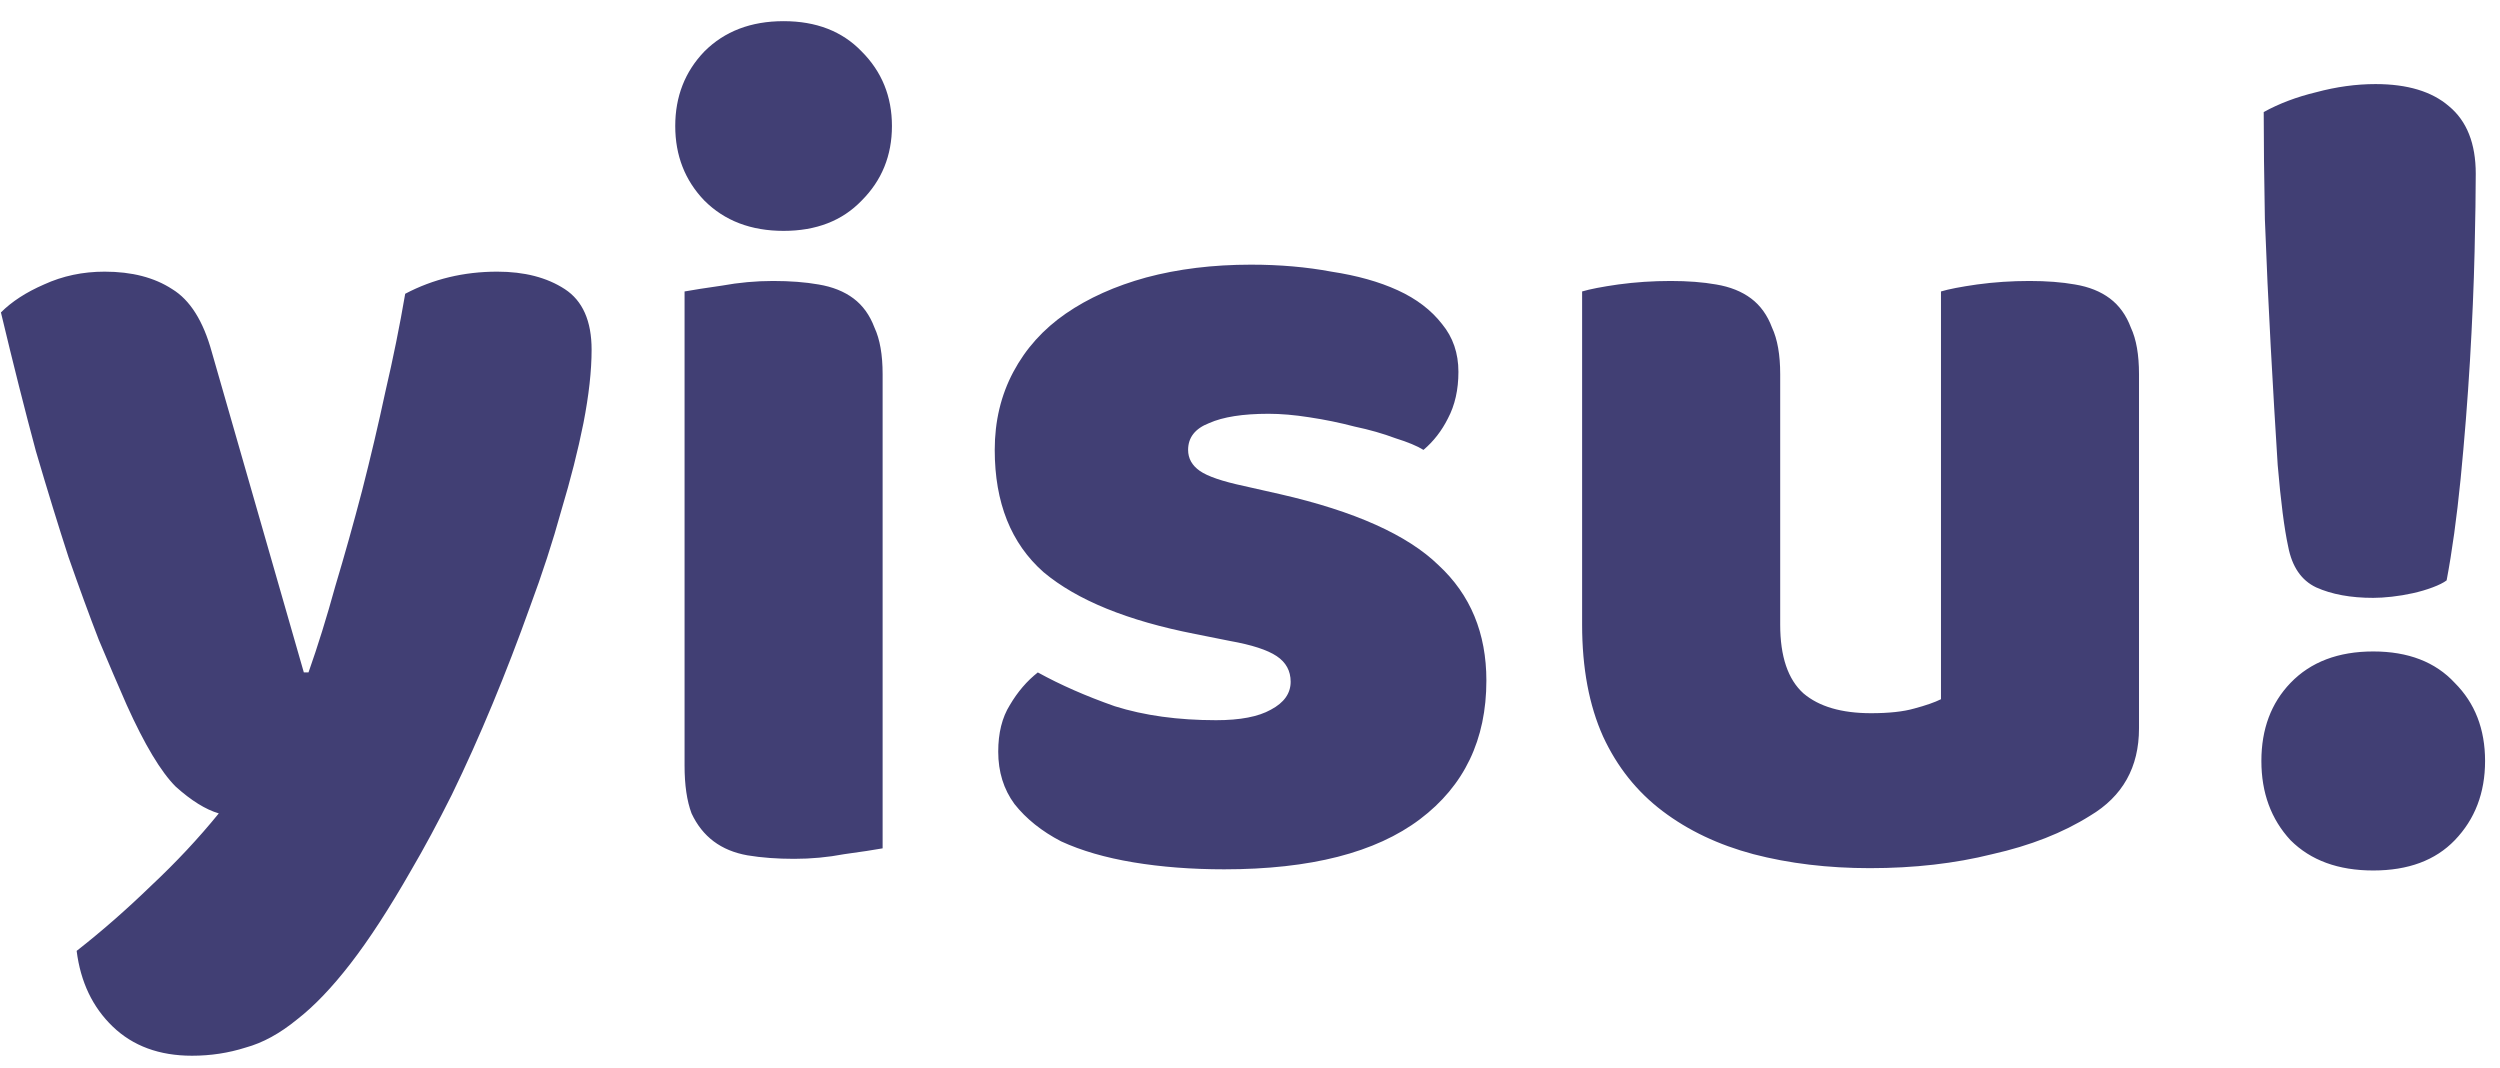 <svg width="103" height="44" viewBox="0 0 103 44" fill="none" xmlns="http://www.w3.org/2000/svg">
<path d="M5.222 29.048C4.87 28.248 4.486 27.352 4.07 26.36C3.686 25.368 3.27 24.232 2.822 22.952C2.406 21.672 1.958 20.216 1.478 18.584C1.03 16.92 0.55 15.016 0.038 12.872C0.486 12.424 1.078 12.04 1.814 11.72C2.582 11.368 3.414 11.192 4.31 11.192C5.43 11.192 6.358 11.432 7.094 11.912C7.83 12.36 8.374 13.224 8.726 14.504L12.518 27.704H12.71C13.094 26.616 13.462 25.432 13.814 24.152C14.198 22.872 14.566 21.56 14.918 20.216C15.27 18.84 15.59 17.48 15.878 16.136C16.198 14.76 16.47 13.416 16.694 12.104C17.846 11.496 19.11 11.192 20.486 11.192C21.606 11.192 22.534 11.432 23.27 11.912C24.006 12.392 24.374 13.224 24.374 14.408C24.374 15.272 24.262 16.28 24.038 17.432C23.814 18.552 23.51 19.752 23.126 21.032C22.774 22.312 22.342 23.64 21.83 25.016C21.35 26.36 20.838 27.688 20.294 29C19.75 30.312 19.19 31.56 18.614 32.744C18.038 33.896 17.478 34.936 16.934 35.864C16.038 37.432 15.206 38.712 14.438 39.704C13.67 40.696 12.934 41.464 12.23 42.008C11.526 42.584 10.822 42.968 10.118 43.16C9.414 43.384 8.678 43.496 7.91 43.496C6.566 43.496 5.478 43.096 4.646 42.296C3.814 41.496 3.318 40.456 3.158 39.176C4.182 38.376 5.206 37.48 6.23 36.488C7.254 35.528 8.182 34.536 9.014 33.512C8.47 33.352 7.878 32.984 7.238 32.408C6.63 31.8 5.958 30.68 5.222 29.048ZM27.82 5.192C27.82 3.976 28.22 2.952 29.02 2.12C29.852 1.288 30.94 0.872 32.284 0.872C33.628 0.872 34.7 1.288 35.5 2.12C36.332 2.952 36.748 3.976 36.748 5.192C36.748 6.408 36.332 7.432 35.5 8.264C34.7 9.096 33.628 9.512 32.284 9.512C30.94 9.512 29.852 9.096 29.02 8.264C28.22 7.432 27.82 6.408 27.82 5.192ZM36.364 34.952C36.012 35.016 35.484 35.096 34.78 35.192C34.108 35.32 33.42 35.384 32.716 35.384C32.012 35.384 31.372 35.336 30.796 35.24C30.252 35.144 29.788 34.952 29.404 34.664C29.02 34.376 28.716 33.992 28.492 33.512C28.3 33 28.204 32.344 28.204 31.544V12.008C28.556 11.944 29.068 11.864 29.74 11.768C30.444 11.64 31.148 11.576 31.852 11.576C32.556 11.576 33.18 11.624 33.724 11.72C34.3 11.816 34.78 12.008 35.164 12.296C35.548 12.584 35.836 12.984 36.028 13.496C36.252 13.976 36.364 14.616 36.364 15.416V34.952ZM61.239 28.04C61.239 30.472 60.327 32.376 58.502 33.752C56.678 35.128 53.99 35.816 50.438 35.816C49.094 35.816 47.846 35.72 46.694 35.528C45.542 35.336 44.55 35.048 43.718 34.664C42.919 34.248 42.279 33.736 41.798 33.128C41.35 32.52 41.127 31.8 41.127 30.968C41.127 30.2 41.286 29.56 41.606 29.048C41.926 28.504 42.31 28.056 42.758 27.704C43.687 28.216 44.742 28.68 45.926 29.096C47.142 29.48 48.535 29.672 50.102 29.672C51.094 29.672 51.846 29.528 52.358 29.24C52.903 28.952 53.175 28.568 53.175 28.088C53.175 27.64 52.983 27.288 52.599 27.032C52.215 26.776 51.575 26.568 50.678 26.408L49.239 26.12C46.455 25.576 44.374 24.728 42.998 23.576C41.654 22.392 40.983 20.712 40.983 18.536C40.983 17.352 41.239 16.28 41.751 15.32C42.263 14.36 42.983 13.56 43.91 12.92C44.839 12.28 45.943 11.784 47.222 11.432C48.535 11.08 49.974 10.904 51.542 10.904C52.727 10.904 53.831 11 54.855 11.192C55.91 11.352 56.822 11.608 57.59 11.96C58.358 12.312 58.967 12.776 59.414 13.352C59.862 13.896 60.087 14.552 60.087 15.32C60.087 16.056 59.943 16.696 59.654 17.24C59.398 17.752 59.062 18.184 58.647 18.536C58.391 18.376 58.007 18.216 57.495 18.056C56.983 17.864 56.422 17.704 55.815 17.576C55.206 17.416 54.583 17.288 53.943 17.192C53.334 17.096 52.775 17.048 52.263 17.048C51.206 17.048 50.391 17.176 49.815 17.432C49.239 17.656 48.95 18.024 48.95 18.536C48.95 18.888 49.111 19.176 49.431 19.4C49.751 19.624 50.358 19.832 51.255 20.024L52.742 20.36C55.815 21.064 57.99 22.04 59.27 23.288C60.583 24.504 61.239 26.088 61.239 28.04ZM65.183 12.008C65.504 11.912 65.999 11.816 66.671 11.72C67.376 11.624 68.096 11.576 68.832 11.576C69.535 11.576 70.159 11.624 70.704 11.72C71.279 11.816 71.76 12.008 72.144 12.296C72.528 12.584 72.816 12.984 73.007 13.496C73.231 13.976 73.344 14.616 73.344 15.416V25.736C73.344 27.048 73.663 27.992 74.303 28.568C74.944 29.112 75.871 29.384 77.088 29.384C77.823 29.384 78.415 29.32 78.864 29.192C79.344 29.064 79.712 28.936 79.968 28.808V12.008C80.287 11.912 80.784 11.816 81.456 11.72C82.159 11.624 82.879 11.576 83.615 11.576C84.32 11.576 84.944 11.624 85.487 11.72C86.064 11.816 86.543 12.008 86.927 12.296C87.311 12.584 87.6 12.984 87.791 13.496C88.016 13.976 88.127 14.616 88.127 15.416V30.008C88.127 31.608 87.456 32.808 86.112 33.608C84.992 34.312 83.647 34.84 82.079 35.192C80.543 35.576 78.864 35.768 77.04 35.768C75.311 35.768 73.712 35.576 72.24 35.192C70.799 34.808 69.552 34.216 68.496 33.416C67.439 32.616 66.624 31.592 66.047 30.344C65.472 29.064 65.183 27.528 65.183 25.736V12.008ZM102.001 7.16C102.001 7.896 101.985 8.968 101.953 10.376C101.921 11.752 101.857 13.256 101.761 14.888C101.665 16.488 101.537 18.104 101.377 19.736C101.217 21.336 101.025 22.728 100.801 23.912C100.673 24.008 100.481 24.104 100.225 24.2C99.969 24.296 99.697 24.376 99.409 24.44C99.121 24.504 98.833 24.552 98.545 24.584C98.257 24.616 98.001 24.632 97.777 24.632C96.849 24.632 96.065 24.488 95.425 24.2C94.817 23.912 94.433 23.352 94.273 22.52C94.113 21.784 93.969 20.664 93.841 19.16C93.745 17.656 93.649 16.024 93.553 14.264C93.457 12.504 93.377 10.76 93.313 9.032C93.281 7.304 93.265 5.832 93.265 4.616C93.905 4.264 94.625 3.992 95.425 3.8C96.257 3.576 97.073 3.464 97.873 3.464C99.185 3.464 100.193 3.768 100.897 4.376C101.633 4.984 102.001 5.912 102.001 7.16ZM93.169 31.352C93.169 30.04 93.569 28.968 94.369 28.136C95.201 27.272 96.337 26.84 97.777 26.84C99.217 26.84 100.337 27.272 101.137 28.136C101.969 28.968 102.385 30.04 102.385 31.352C102.385 32.664 101.969 33.752 101.137 34.616C100.337 35.448 99.217 35.864 97.777 35.864C96.337 35.864 95.201 35.448 94.369 34.616C93.569 33.752 93.169 32.664 93.169 31.352Z" fill="#413F74"/>
</svg>
